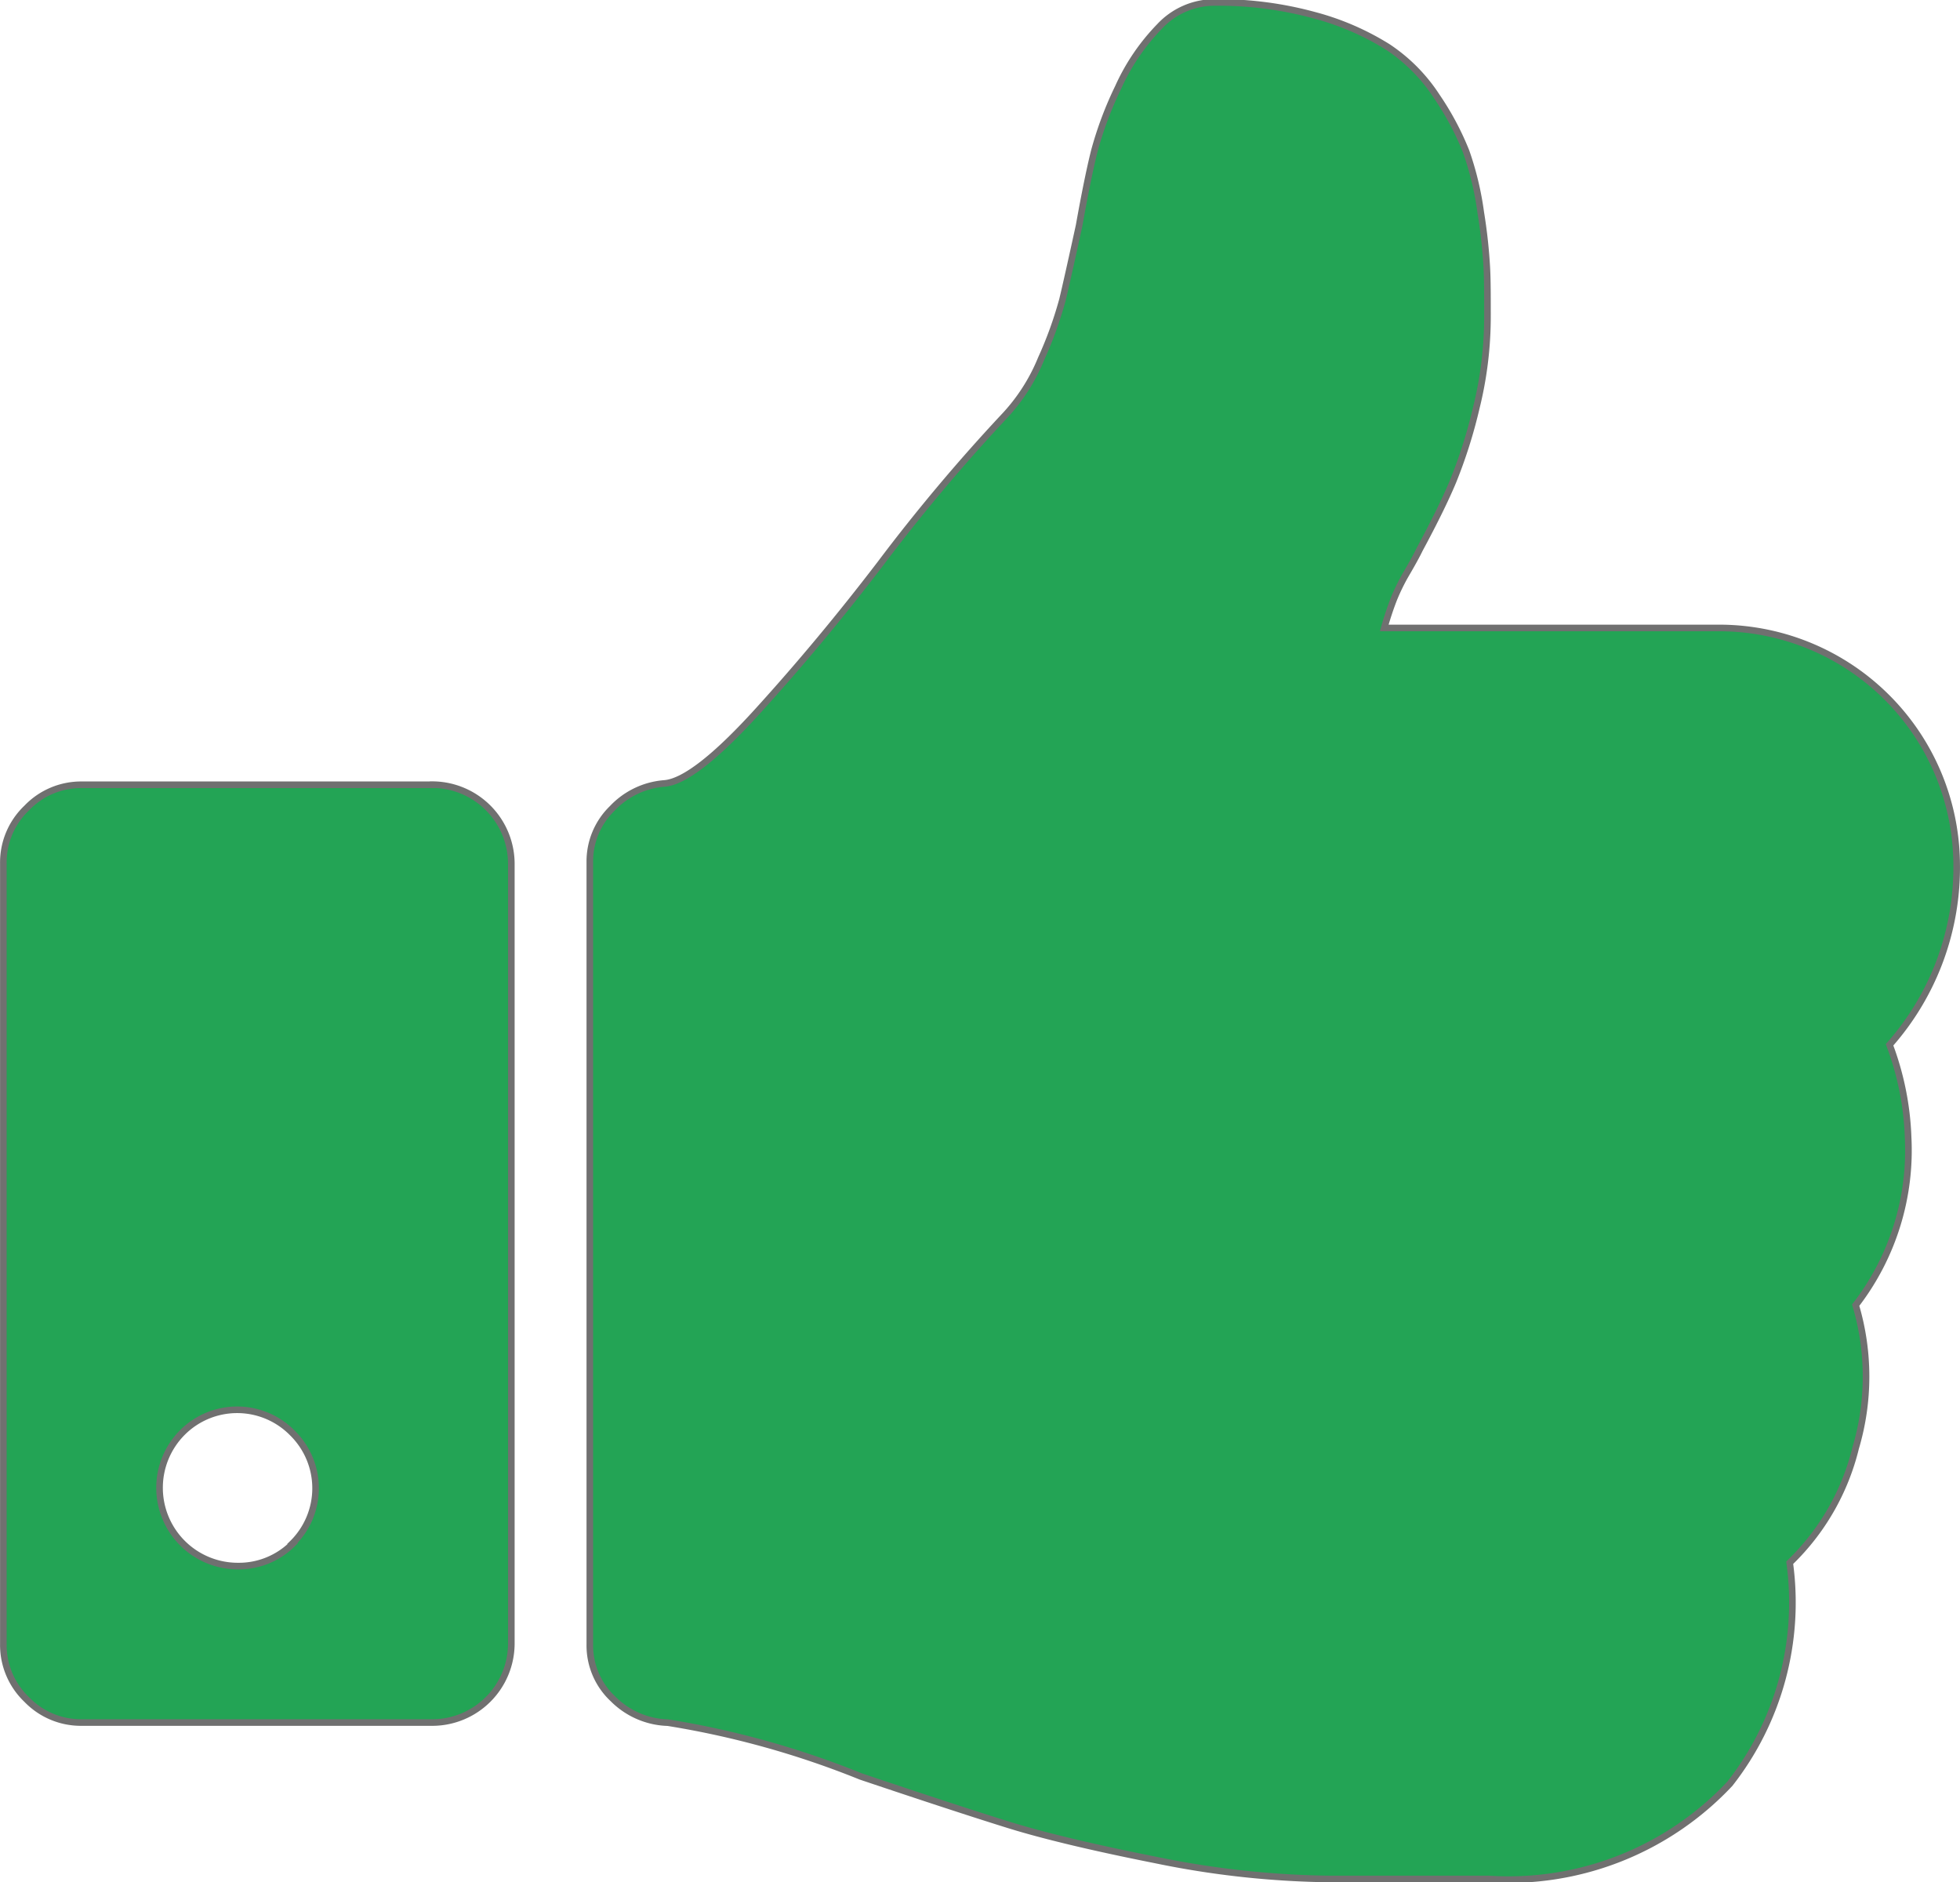 <svg xmlns="http://www.w3.org/2000/svg" width="17.529" height="16.83" viewBox="0 0 17.529 16.83">
  <g id="thumbs-up" transform="translate(0.03 0.029)">
    <path id="Path_15" data-name="Path 15" d="M19.728,9.853a2.393,2.393,0,0,0,.6-1.627,2.125,2.125,0,0,0-2.1-2.1H15.209a2.75,2.75,0,0,1,.087-.262,1.827,1.827,0,0,1,.12-.24q.076-.131.109-.2.2-.371.3-.611a4.461,4.461,0,0,0,.207-.655,3.4,3.4,0,0,0,.1-.83c0-.175,0-.317-.006-.426a4.7,4.7,0,0,0-.054-.491,2.757,2.757,0,0,0-.131-.546,2.544,2.544,0,0,0-.262-.491,1.531,1.531,0,0,0-.437-.442,2.393,2.393,0,0,0-.655-.284,3.261,3.261,0,0,0-.9-.115A.672.672,0,0,0,13.2.747a1.9,1.9,0,0,0-.371.546,3.249,3.249,0,0,0-.213.568q-.06.24-.136.666-.1.459-.148.661a3.492,3.492,0,0,1-.191.529,1.673,1.673,0,0,1-.338.524,16.143,16.143,0,0,0-1.1,1.31q-.535.7-1.1,1.321t-.83.644a.716.716,0,0,0-.469.224.659.659,0,0,0-.2.475v7a.653.653,0,0,0,.207.486.722.722,0,0,0,.491.213,7.983,7.983,0,0,1,1.725.481q.841.283,1.316.431t1.326.317a8.113,8.113,0,0,0,1.572.169h1.408a2.713,2.713,0,0,0,2.151-.852,2.625,2.625,0,0,0,.535-1.976,2.124,2.124,0,0,0,.59-1.026,2.246,2.246,0,0,0,0-1.277,2.266,2.266,0,0,0,.469-1.5A2.6,2.6,0,0,0,19.728,9.853Z" transform="translate(-2.859 -0.54)" fill="#23a455" stroke="#707070" stroke-width="0.059"/>
    <path id="Path_16" data-name="Path 16" d="M3.843,11.34H.7a.672.672,0,0,0-.491.208A.671.671,0,0,0,0,12.039v6.988a.672.672,0,0,0,.208.491.673.673,0,0,0,.491.207H3.843a.708.708,0,0,0,.7-.7V12.039a.709.709,0,0,0-.7-.7ZM2.588,18.126a.68.68,0,0,1-.491.2.7.7,0,0,1-.5-1.19.692.692,0,0,1,.988,0,.692.692,0,0,1,0,.988Z" transform="translate(0 -4.352)" fill="#23a455" stroke="#707070" stroke-width="0.059"/>
  </g>
</svg>
